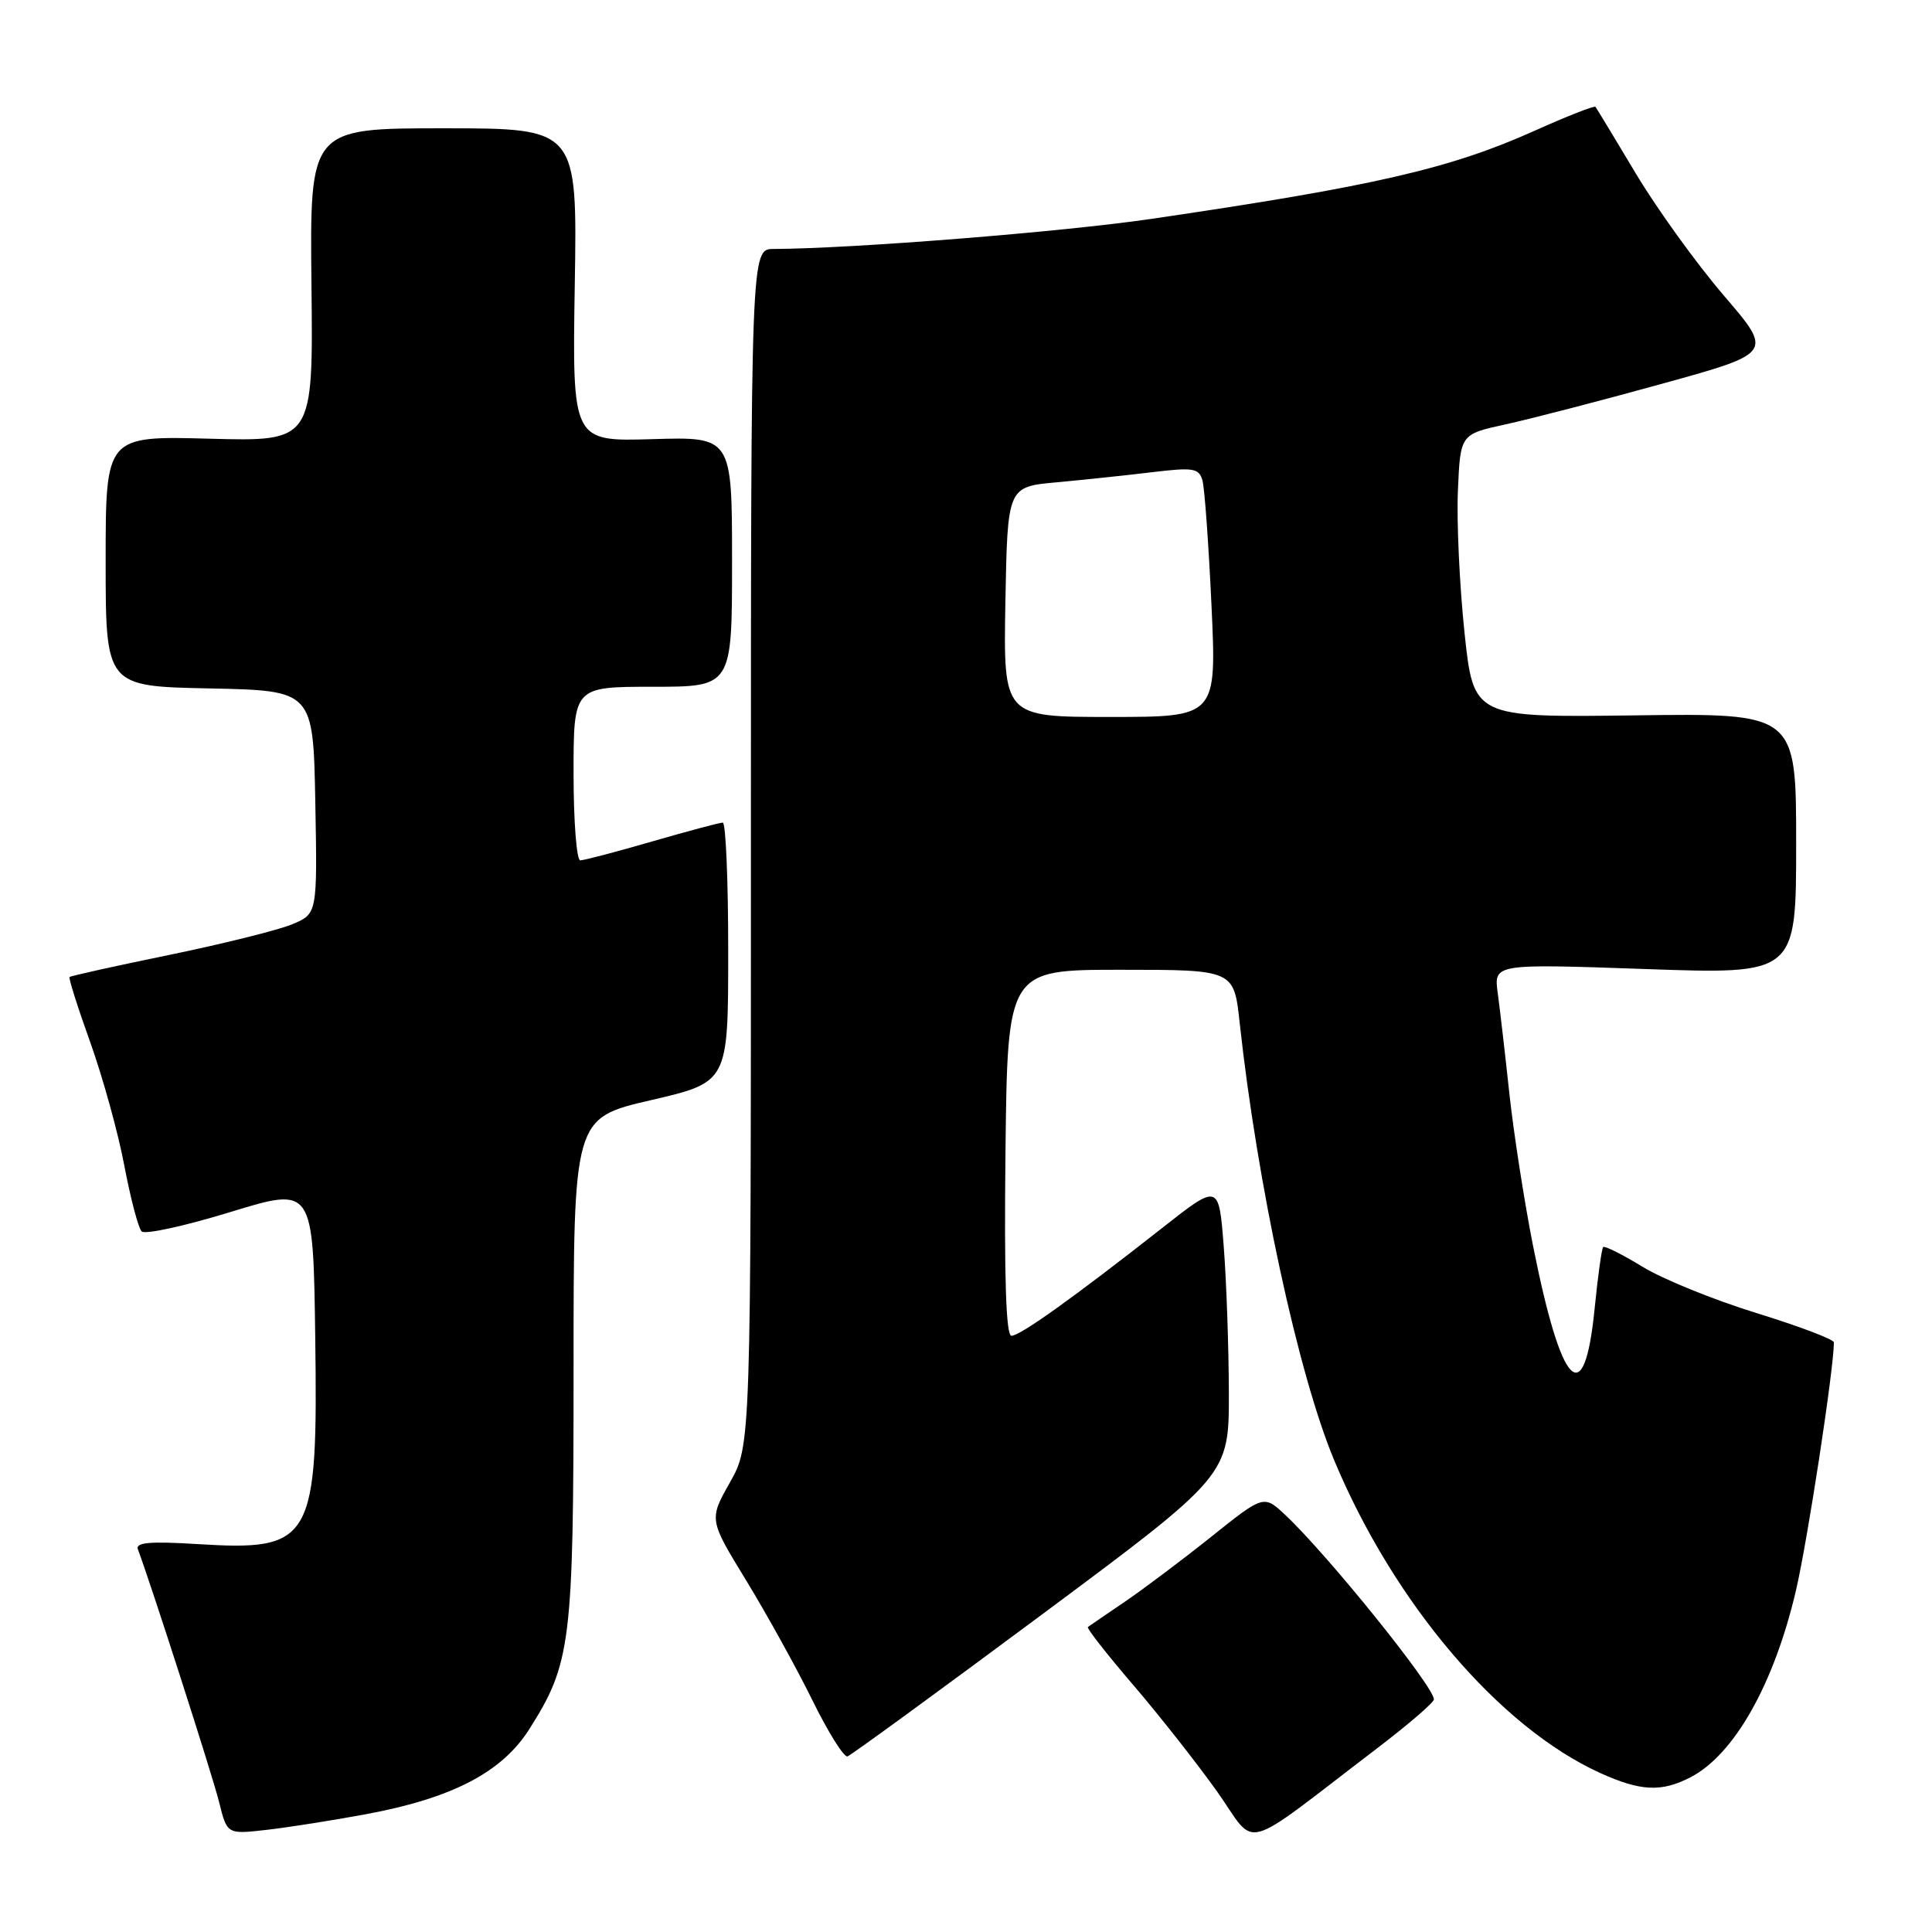 <?xml version="1.0" encoding="UTF-8" standalone="no"?>
<!DOCTYPE svg PUBLIC "-//W3C//DTD SVG 1.1//EN" "http://www.w3.org/Graphics/SVG/1.1/DTD/svg11.dtd" >
<svg xmlns="http://www.w3.org/2000/svg" xmlns:xlink="http://www.w3.org/1999/xlink" version="1.1" viewBox="0 0 256 256">
 <g >
 <path fill="currentColor"
d=" M 182.41 231.71 C 186.58 228.53 190.00 225.59 190.00 225.18 C 190.00 223.48 176.01 206.12 170.35 200.78 C 167.46 198.06 167.46 198.06 160.48 203.64 C 156.64 206.71 151.47 210.59 149.00 212.27 C 146.53 213.95 144.34 215.44 144.15 215.59 C 143.96 215.74 146.66 219.19 150.15 223.26 C 153.64 227.33 158.65 233.70 161.28 237.40 C 166.68 245.03 164.00 245.75 182.41 231.71 Z  M 48.50 240.39 C 59.92 238.27 66.51 234.84 70.13 229.13 C 75.67 220.39 76.00 217.74 76.00 181.39 C 76.00 148.15 76.00 148.15 86.24 145.78 C 96.49 143.40 96.49 143.40 96.49 126.20 C 96.50 116.74 96.17 109.00 95.77 109.00 C 95.36 109.00 91.15 110.13 86.40 111.50 C 81.66 112.88 77.38 114.00 76.89 114.00 C 76.40 114.00 76.00 108.83 76.00 102.50 C 76.00 91.00 76.00 91.00 86.50 91.00 C 97.00 91.00 97.00 91.00 97.00 74.44 C 97.00 57.87 97.00 57.87 86.41 58.19 C 75.83 58.50 75.83 58.50 76.16 37.75 C 76.50 17.00 76.50 17.00 58.77 17.00 C 41.05 17.00 41.05 17.00 41.27 37.75 C 41.50 58.50 41.50 58.50 27.75 58.13 C 14.00 57.76 14.00 57.76 14.00 74.35 C 14.00 90.94 14.00 90.94 27.75 91.22 C 41.50 91.50 41.50 91.50 41.78 106.29 C 42.05 121.08 42.05 121.08 38.72 122.47 C 36.89 123.24 29.56 125.06 22.44 126.53 C 15.33 127.99 9.37 129.31 9.22 129.46 C 9.07 129.61 10.30 133.50 11.96 138.11 C 13.61 142.73 15.65 150.07 16.47 154.44 C 17.30 158.80 18.33 162.73 18.77 163.17 C 19.21 163.61 24.50 162.45 30.53 160.60 C 41.50 157.24 41.50 157.24 41.77 177.19 C 42.14 204.28 41.42 205.54 26.16 204.60 C 19.89 204.21 17.93 204.38 18.27 205.29 C 19.98 209.82 28.17 235.29 29.03 238.78 C 30.09 243.06 30.09 243.06 35.30 242.47 C 38.16 242.14 44.10 241.21 48.50 240.39 Z  M 224.00 235.50 C 229.79 232.50 235.06 223.19 237.97 210.76 C 239.50 204.23 243.00 181.36 243.00 177.87 C 243.00 177.48 238.39 175.73 232.75 173.99 C 227.11 172.25 220.31 169.49 217.64 167.85 C 214.97 166.22 212.62 165.04 212.43 165.24 C 212.23 165.43 211.72 169.13 211.29 173.46 C 209.92 187.15 206.90 184.02 203.12 165.00 C 201.98 159.22 200.58 150.22 200.01 145.00 C 199.45 139.78 198.75 133.74 198.46 131.60 C 197.93 127.70 197.93 127.70 217.96 128.40 C 238.00 129.11 238.00 129.11 238.00 111.80 C 238.00 94.50 238.00 94.50 216.62 94.79 C 195.25 95.07 195.25 95.07 194.05 83.79 C 193.40 77.58 193.00 69.13 193.18 65.02 C 193.50 57.54 193.50 57.54 199.50 56.23 C 202.80 55.51 212.13 53.09 220.23 50.85 C 234.96 46.78 234.96 46.78 228.40 39.14 C 224.80 34.94 219.56 27.68 216.76 23.00 C 213.96 18.32 211.56 14.35 211.41 14.16 C 211.27 13.97 207.63 15.40 203.33 17.33 C 192.13 22.36 182.03 24.68 152.51 29.01 C 140.69 30.74 113.05 32.94 102.50 32.99 C 99.50 33.00 99.50 33.00 99.50 112.25 C 99.50 191.50 99.50 191.50 96.72 196.43 C 93.94 201.35 93.94 201.35 98.88 209.43 C 101.59 213.87 105.53 220.99 107.63 225.26 C 109.73 229.53 111.83 232.89 112.30 232.73 C 112.76 232.58 124.33 224.14 138.00 213.98 C 162.85 195.50 162.85 195.50 162.83 184.50 C 162.81 178.45 162.51 169.74 162.15 165.15 C 161.50 156.81 161.50 156.81 154.00 162.71 C 142.33 171.88 135.18 177.00 134.02 177.00 C 133.30 177.00 133.05 169.34 133.23 152.75 C 133.50 128.50 133.50 128.50 148.50 128.50 C 163.50 128.50 163.50 128.50 164.26 135.50 C 166.60 156.98 172.03 182.10 176.79 193.50 C 184.71 212.45 198.68 228.87 212.03 234.93 C 217.40 237.36 220.14 237.49 224.00 235.50 Z  M 133.22 79.75 C 133.50 64.50 133.50 64.50 140.00 63.91 C 143.57 63.58 149.27 62.98 152.65 62.57 C 158.14 61.91 158.87 62.03 159.33 63.66 C 159.62 64.67 160.15 72.14 160.53 80.25 C 161.21 95.00 161.21 95.00 147.08 95.00 C 132.95 95.00 132.95 95.00 133.22 79.75 Z "/>
</g>
</svg>